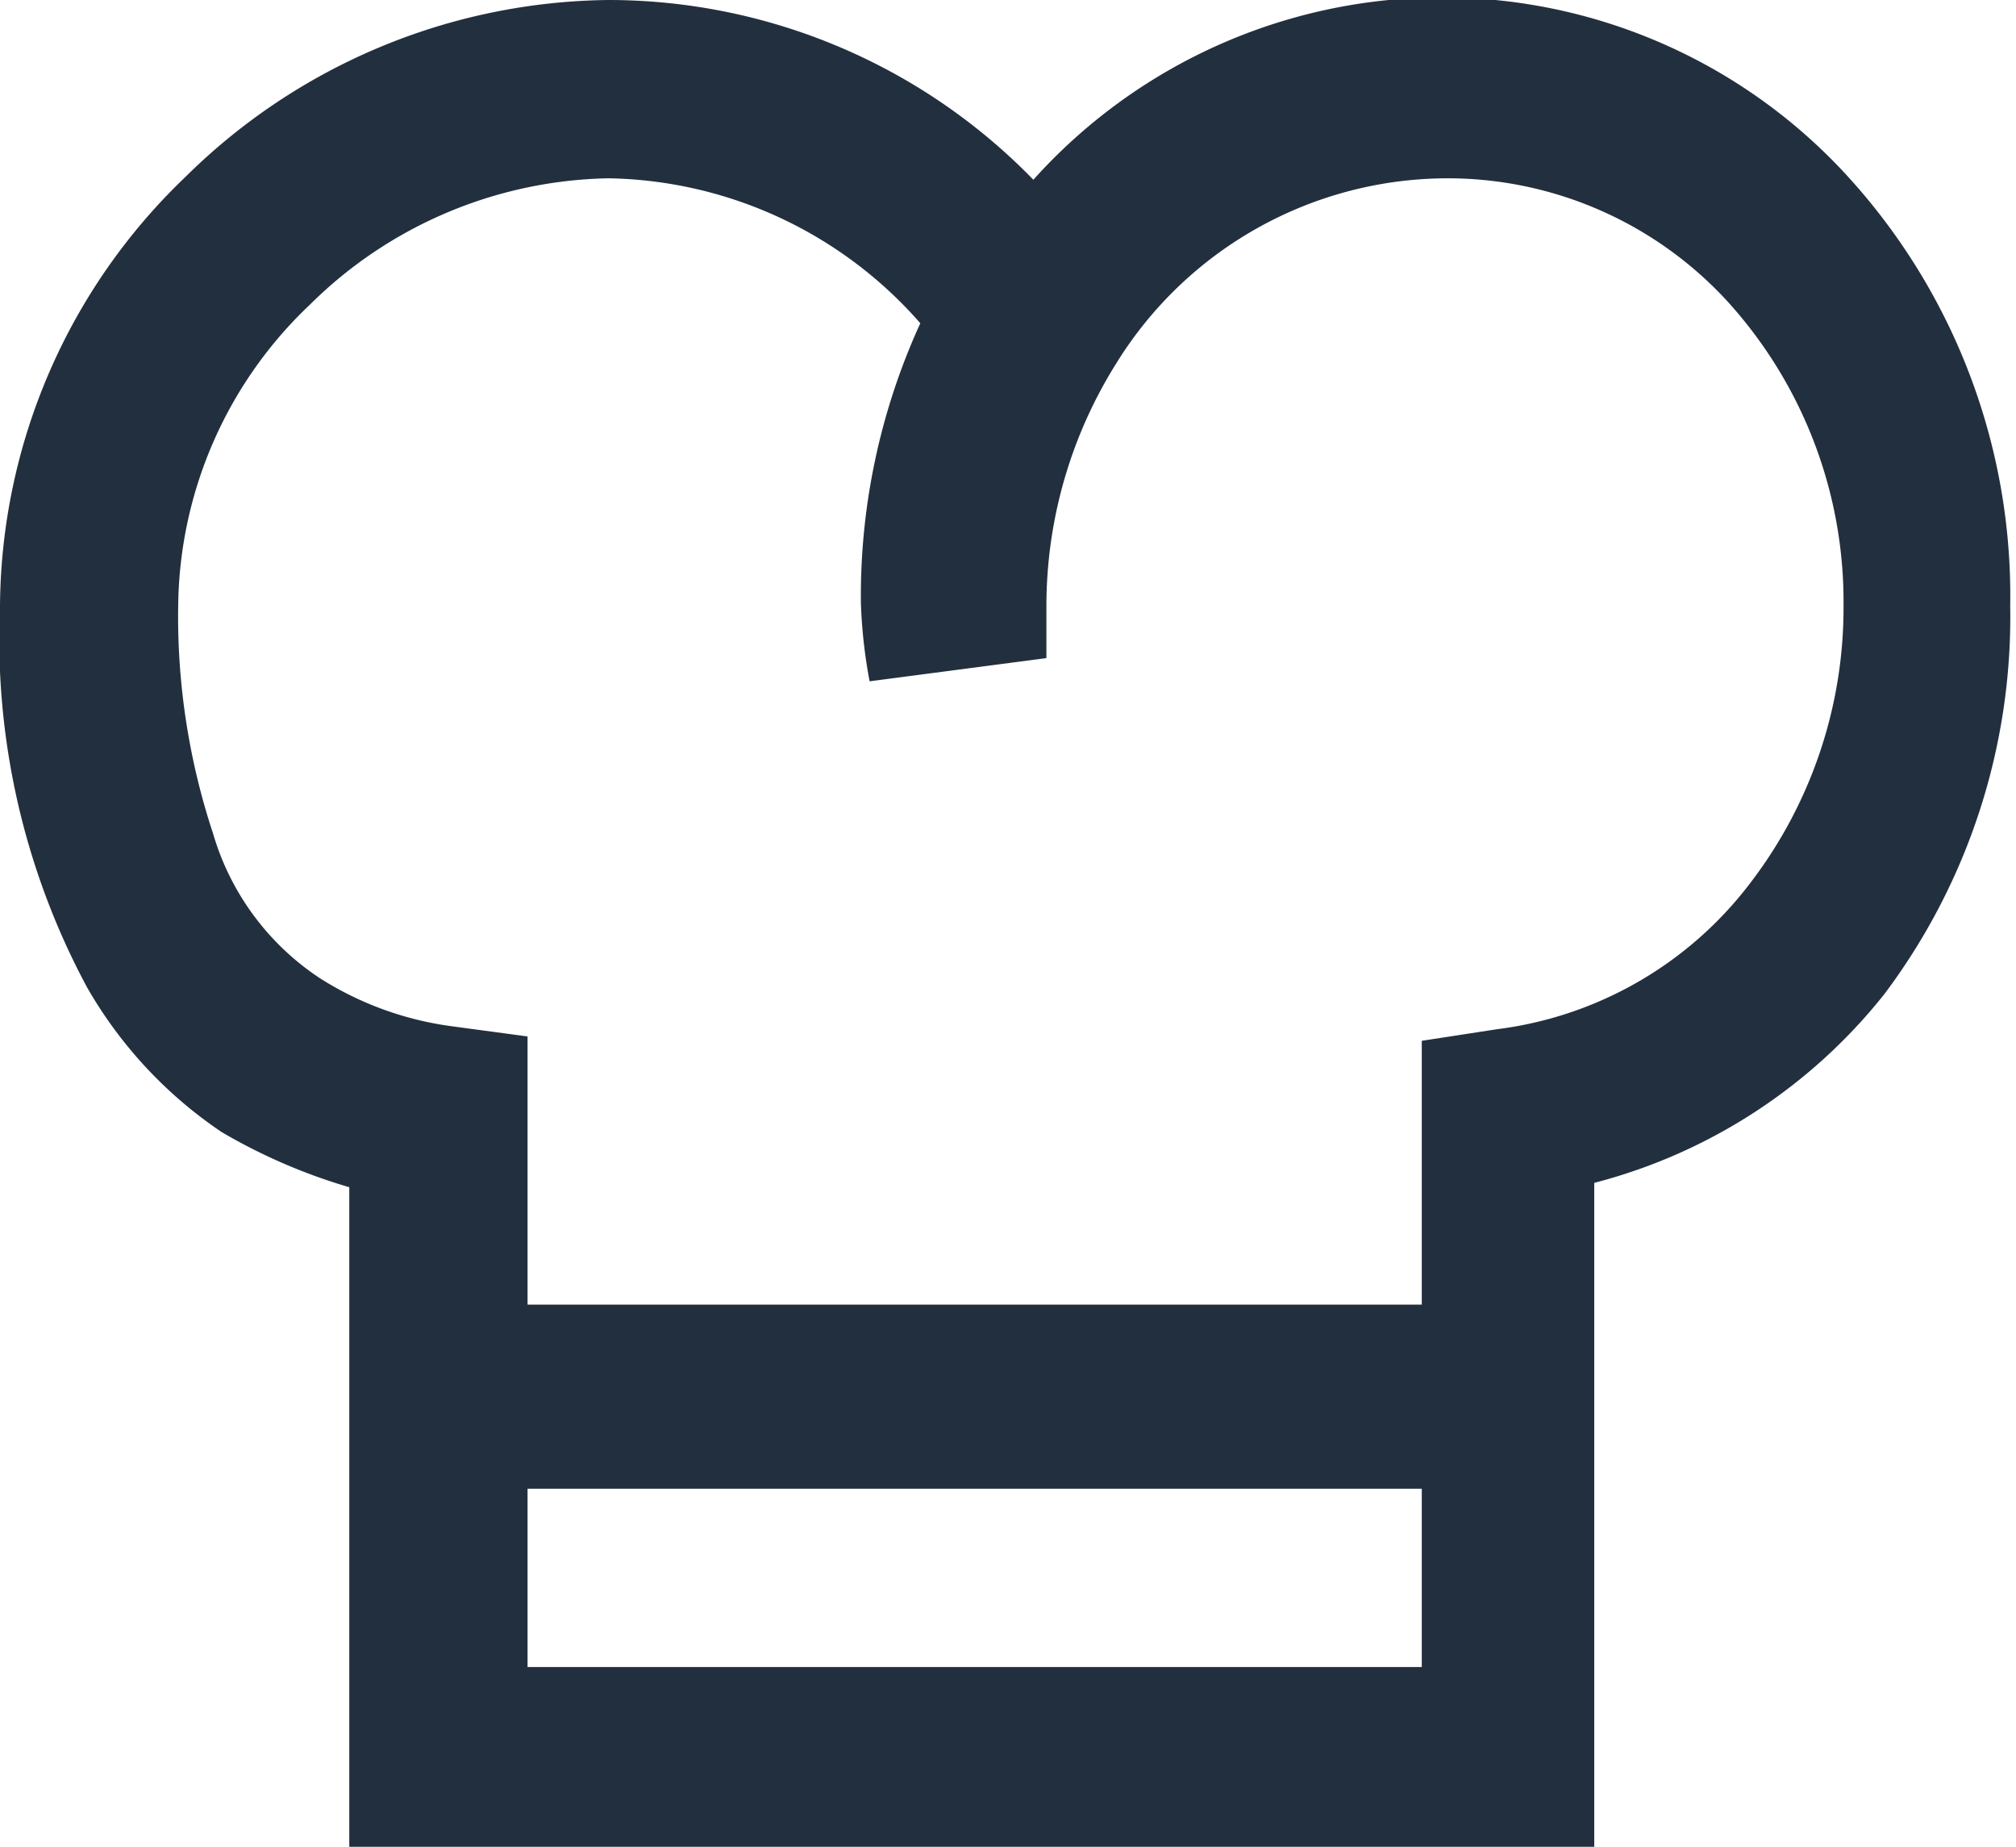 <svg xmlns="http://www.w3.org/2000/svg" viewBox="0 0 13.91 12.74"><defs><style>.cls-1{fill:#222f3e;}</style></defs><g id="Warstwa_2" data-name="Warstwa 2"><g id="Warstwa_1-2" data-name="Warstwa 1"><path class="cls-1" d="M12.77,1.24a3.79,3.79,0,0,0-5.64,0A4.09,4.09,0,0,0,4.2,0,4.21,4.21,0,0,0,1.28,1.22,4.13,4.13,0,0,0,0,4.18,5.08,5.08,0,0,0,.6,6.81a3,3,0,0,0,.93,1,3.9,3.9,0,0,0,.88.38v4.57H11V8.16a3.76,3.76,0,0,0,2-1.3,4.33,4.33,0,0,0,.87-2.68A4.29,4.29,0,0,0,12.77,1.24ZM3.64,11.5V10.27H9.81V11.5Zm8.43-5.4a2.6,2.6,0,0,1-1.74,1l-.52.08V9H3.64V7.15l-.52-.07a2.25,2.25,0,0,1-.91-.33,1.8,1.8,0,0,1-.74-1,4.77,4.77,0,0,1-.24-1.6A2.9,2.9,0,0,1,2.14,2.1,3,3,0,0,1,4.2,1.23a2.92,2.92,0,0,1,2.15,1,4.52,4.52,0,0,0-.41,1.93A3.56,3.56,0,0,0,6,4.7l1.22-.16s0-.13,0-.22V4.18A3.15,3.15,0,0,1,7.7,2.51,2.69,2.69,0,0,1,10,1.23a2.62,2.62,0,0,1,1.92.85,3.08,3.08,0,0,1,.8,2.1A3.12,3.12,0,0,1,12.07,6.1Z"/></g></g></svg>